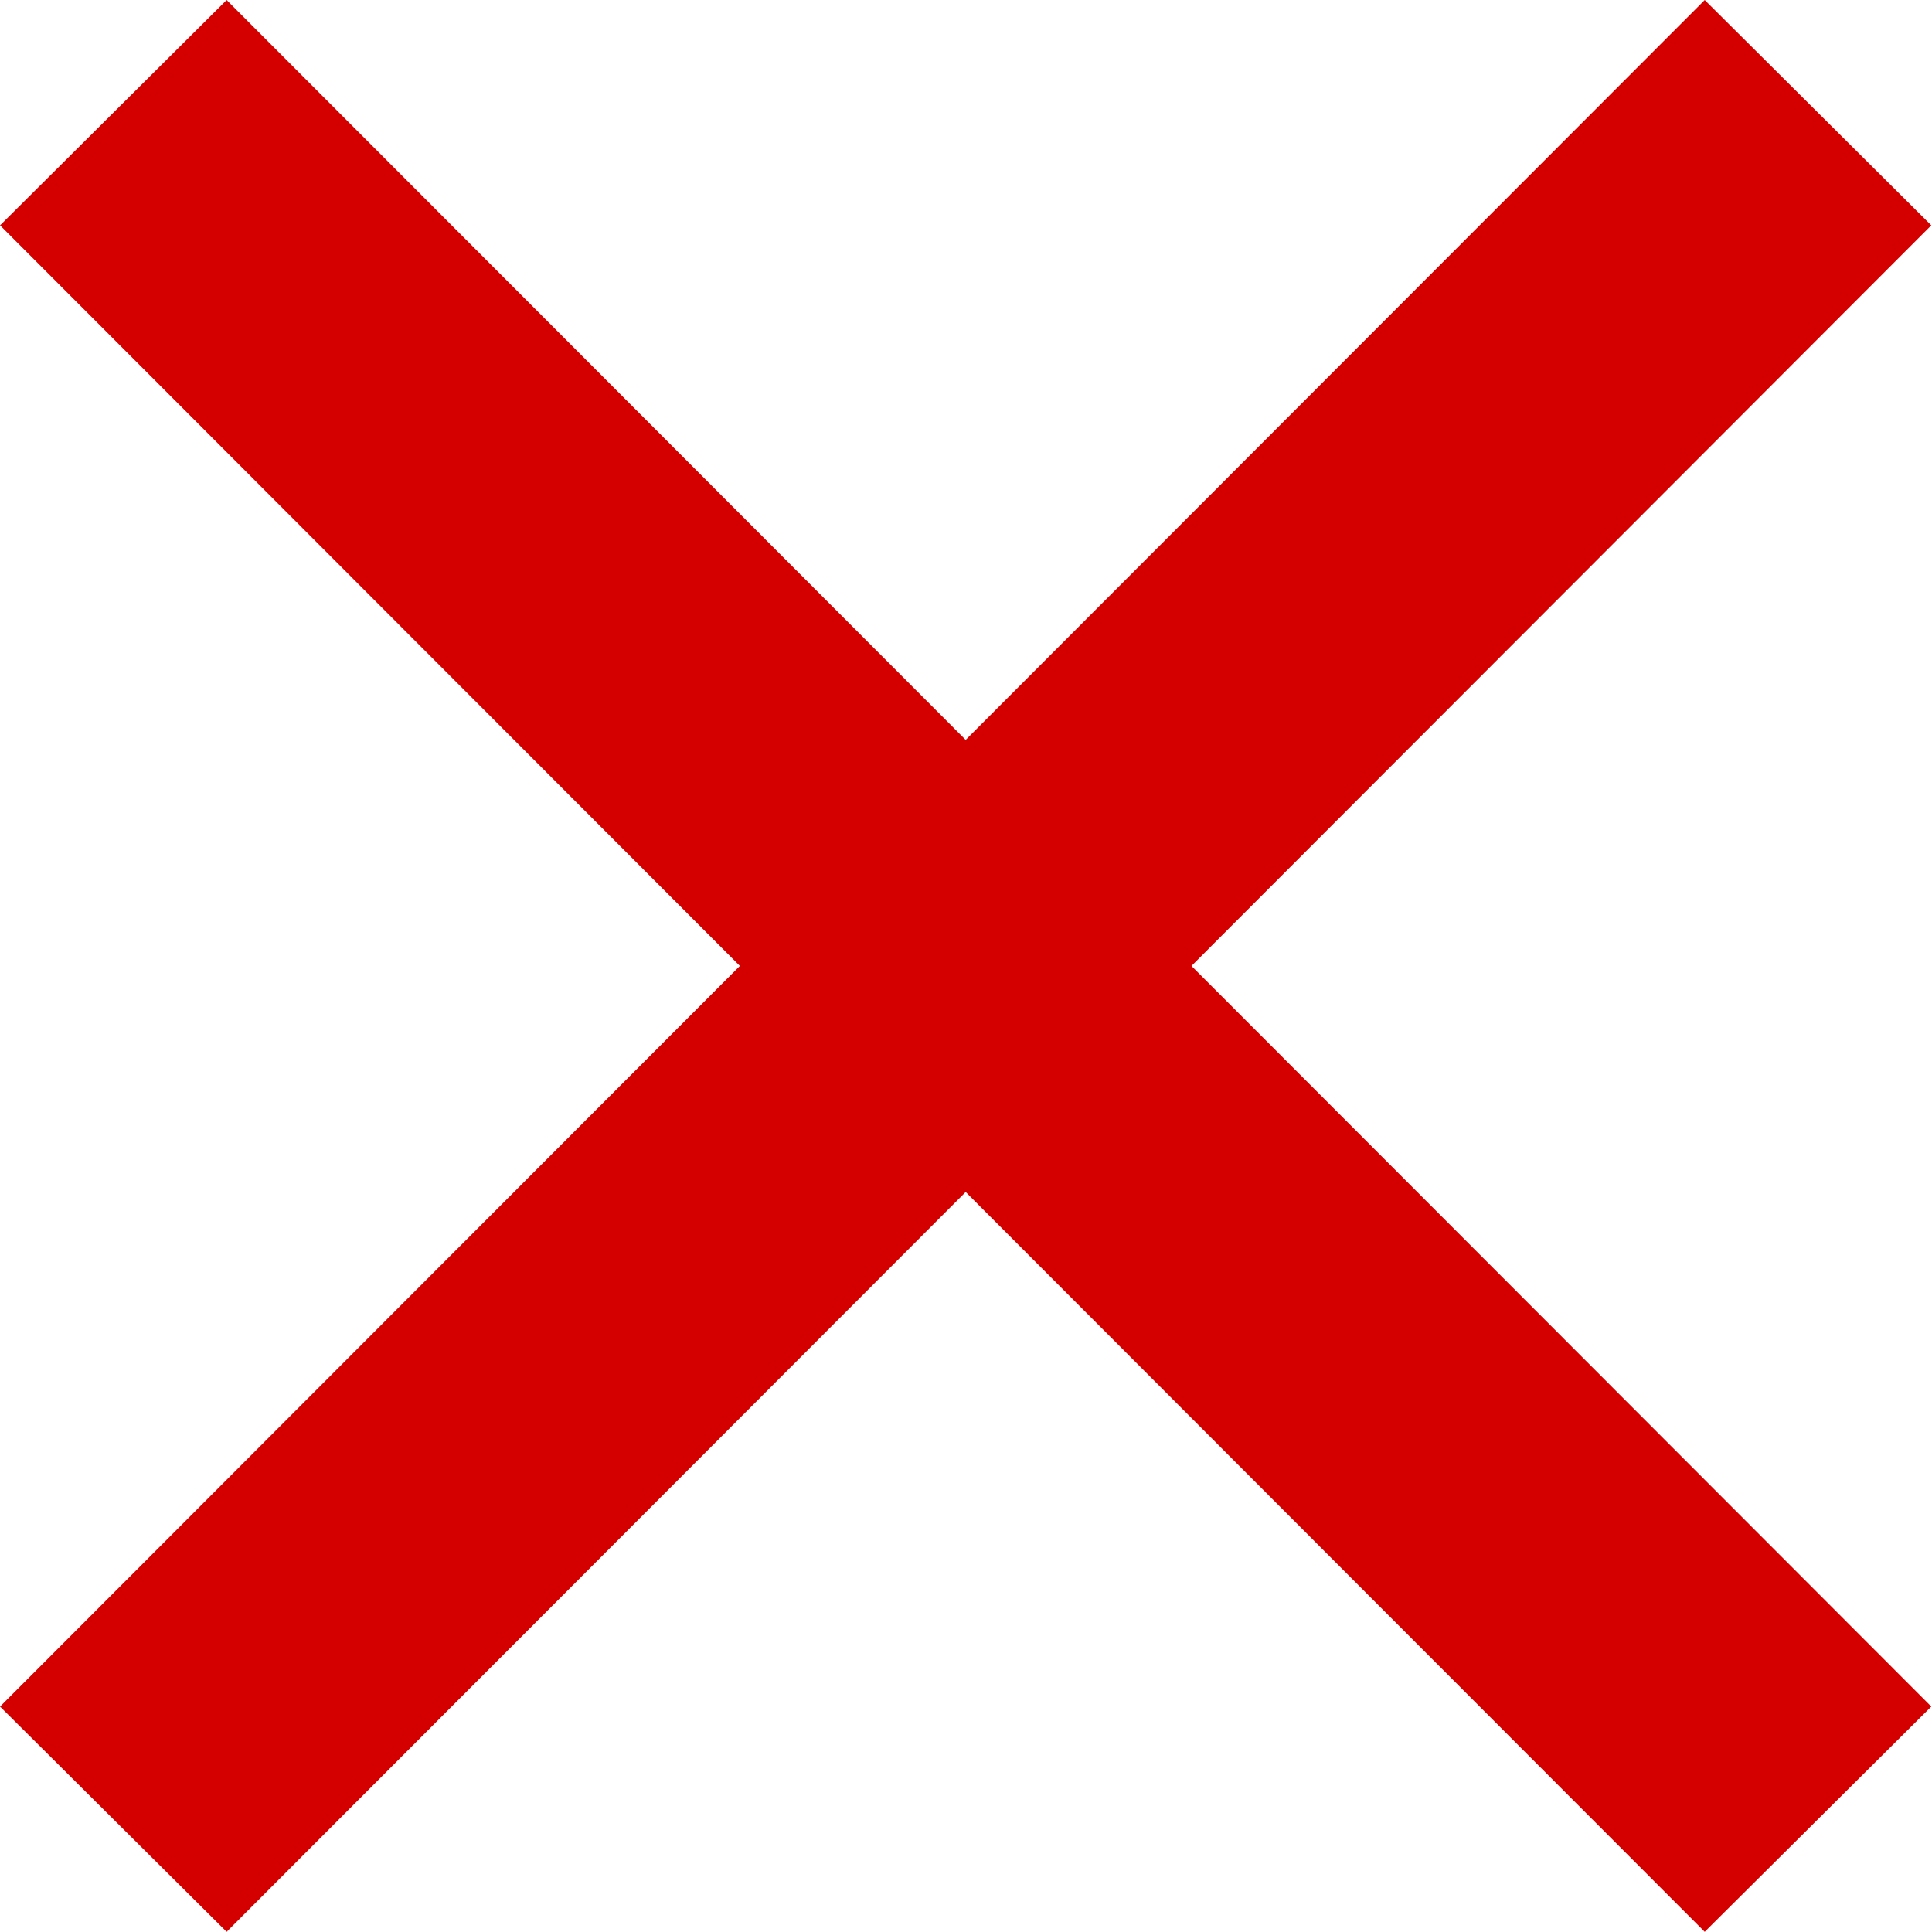 <?xml version="1.0" encoding="UTF-8" standalone="no"?>
<!-- Uploaded to: SVG Repo, www.svgrepo.com, Generator: SVG Repo Mixer Tools -->

<svg
   fill="#000000"
   height="800px"
   width="800px"
   version="1.1"
   id="Capa_1"
   viewBox="0 0 490 490"
   xml:space="preserve"
   sodipodi:docname="cross.svg"
   inkscape:version="1.3.2 (091e20e, 2023-11-25, custom)"
   xmlns:inkscape="http://www.inkscape.org/namespaces/inkscape"
   xmlns:sodipodi="http://sodipodi.sourceforge.net/DTD/sodipodi-0.dtd"
   xmlns="http://www.w3.org/2000/svg"
   xmlns:svg="http://www.w3.org/2000/svg"><defs
   id="defs1" /><sodipodi:namedview
   id="namedview1"
   pagecolor="#505050"
   bordercolor="#ffffff"
   borderopacity="1"
   inkscape:showpageshadow="0"
   inkscape:pageopacity="0"
   inkscape:pagecheckerboard="1"
   inkscape:deskcolor="#505050"
   inkscape:zoom="0.5"
   inkscape:cx="-88"
   inkscape:cy="457"
   inkscape:window-width="1920"
   inkscape:window-height="1017"
   inkscape:window-x="-8"
   inkscape:window-y="-8"
   inkscape:window-maximized="1"
   inkscape:current-layer="Capa_1" />
<polygon
   points="33.149,490 245,277.443 456.851,490 489.292,457.678 277.331,245.004 489.292,32.337 456.851,0 245,212.564 33.149,0 0.708,32.337 212.669,245.004 0.708,457.678 "
   id="polygon1"
   style="opacity:1;fill:#d40000;stroke:#d40000;stroke-width:45.871;stroke-dasharray:none;stroke-opacity:1"
   transform="matrix(0.885,0,0,0.883,28.092,28.645)" />
</svg>
